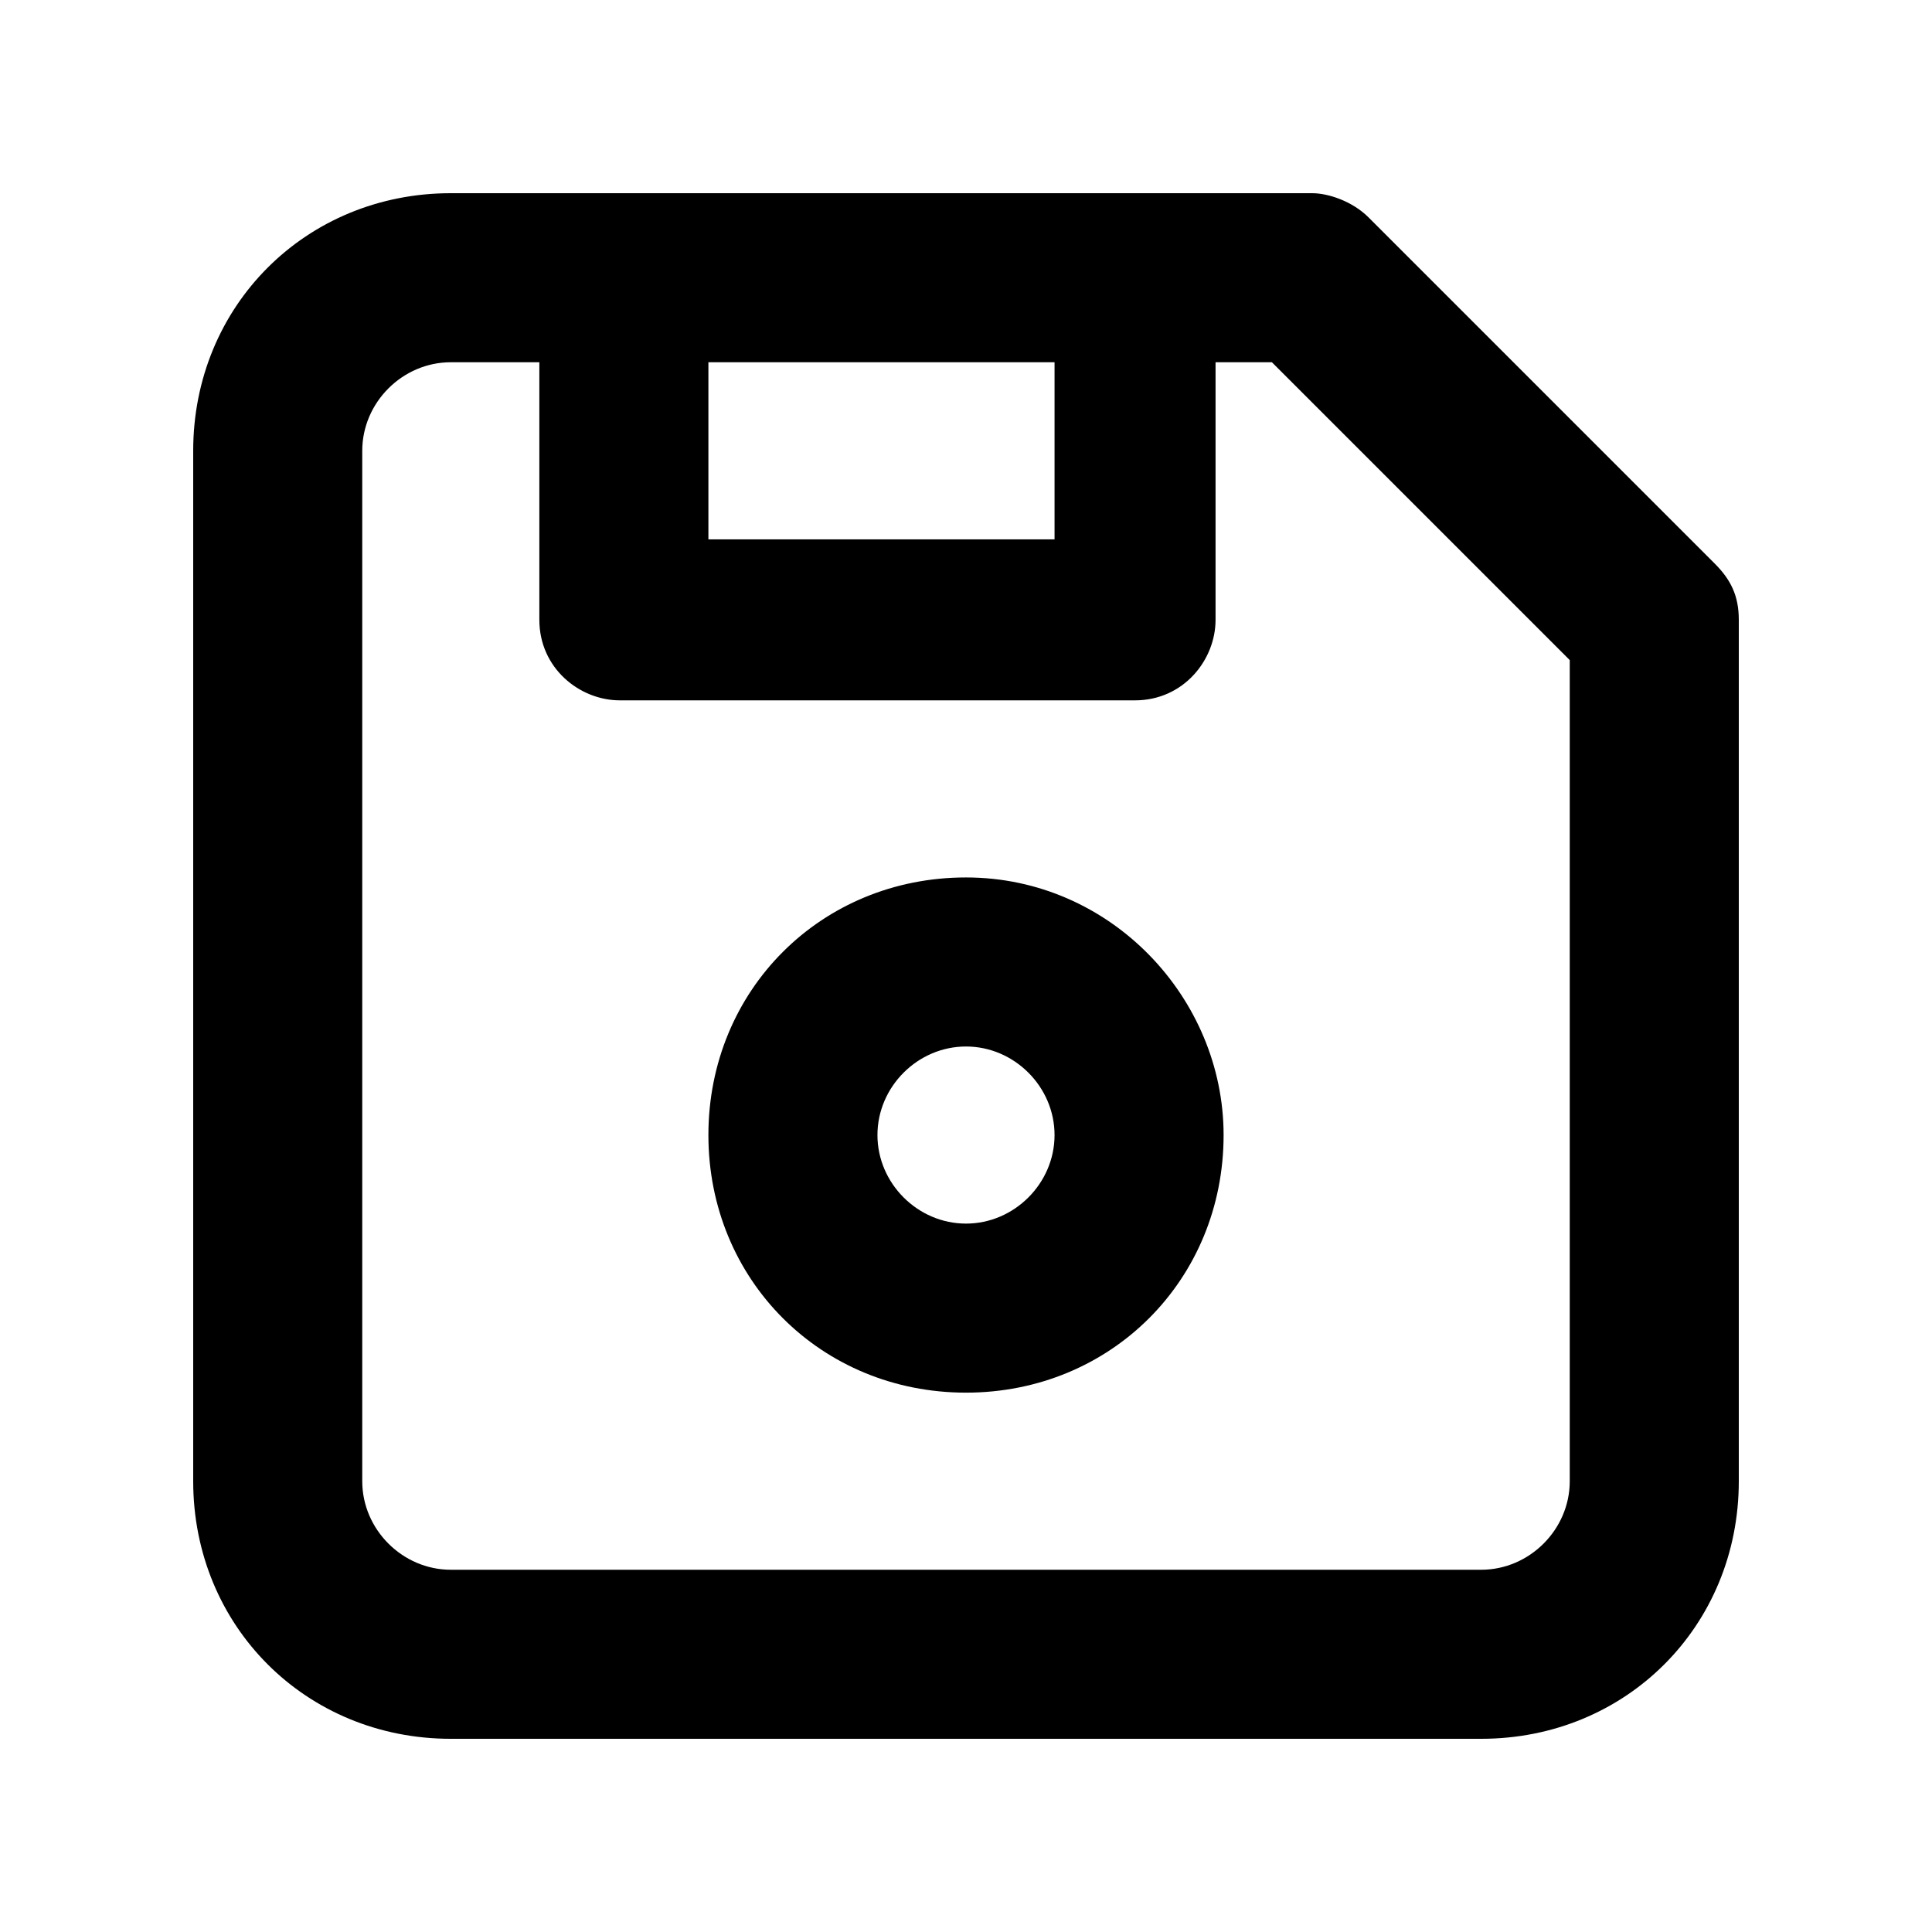<svg width="24" height="24" viewBox="0 0 24 24" fill="none" xmlns="http://www.w3.org/2000/svg">
<path d="M21.3 7L17 2.7C16.8 2.5 16.5 2.4 16.3 2.4H5.6C3.8 2.4 2.4 3.8 2.4 5.6V18.4C2.4 20.2 3.8 21.6 5.6 21.6H18.4C20.2 21.6 21.6 20.2 21.6 18.4V7.7C21.6 7.4 21.5 7.2 21.3 7ZM8.8 4.5H13.1V6.7H8.8V4.5ZM19.5 18.4C19.5 19 19 19.5 18.4 19.5H5.6C5 19.5 4.5 19 4.5 18.4V5.6C4.5 5 5 4.5 5.6 4.5H6.7V7.7C6.7 8.3 7.2 8.7 7.7 8.7H14.1C14.7 8.7 15.1 8.2 15.1 7.7V4.5H15.8L19.5 8.2V18.4ZM12 10.9C10.2 10.9 8.8 12.3 8.8 14.1C8.8 15.9 10.2 17.3 12 17.3C13.8 17.3 15.2 15.9 15.2 14.1C15.2 12.4 13.8 10.9 12 10.9ZM12 15.2C11.4 15.2 10.9 14.7 10.9 14.1C10.9 13.5 11.4 13 12 13C12.6 13 13.1 13.5 13.1 14.1C13.1 14.7 12.6 15.2 12 15.2Z" fill="black"/>
</svg>
